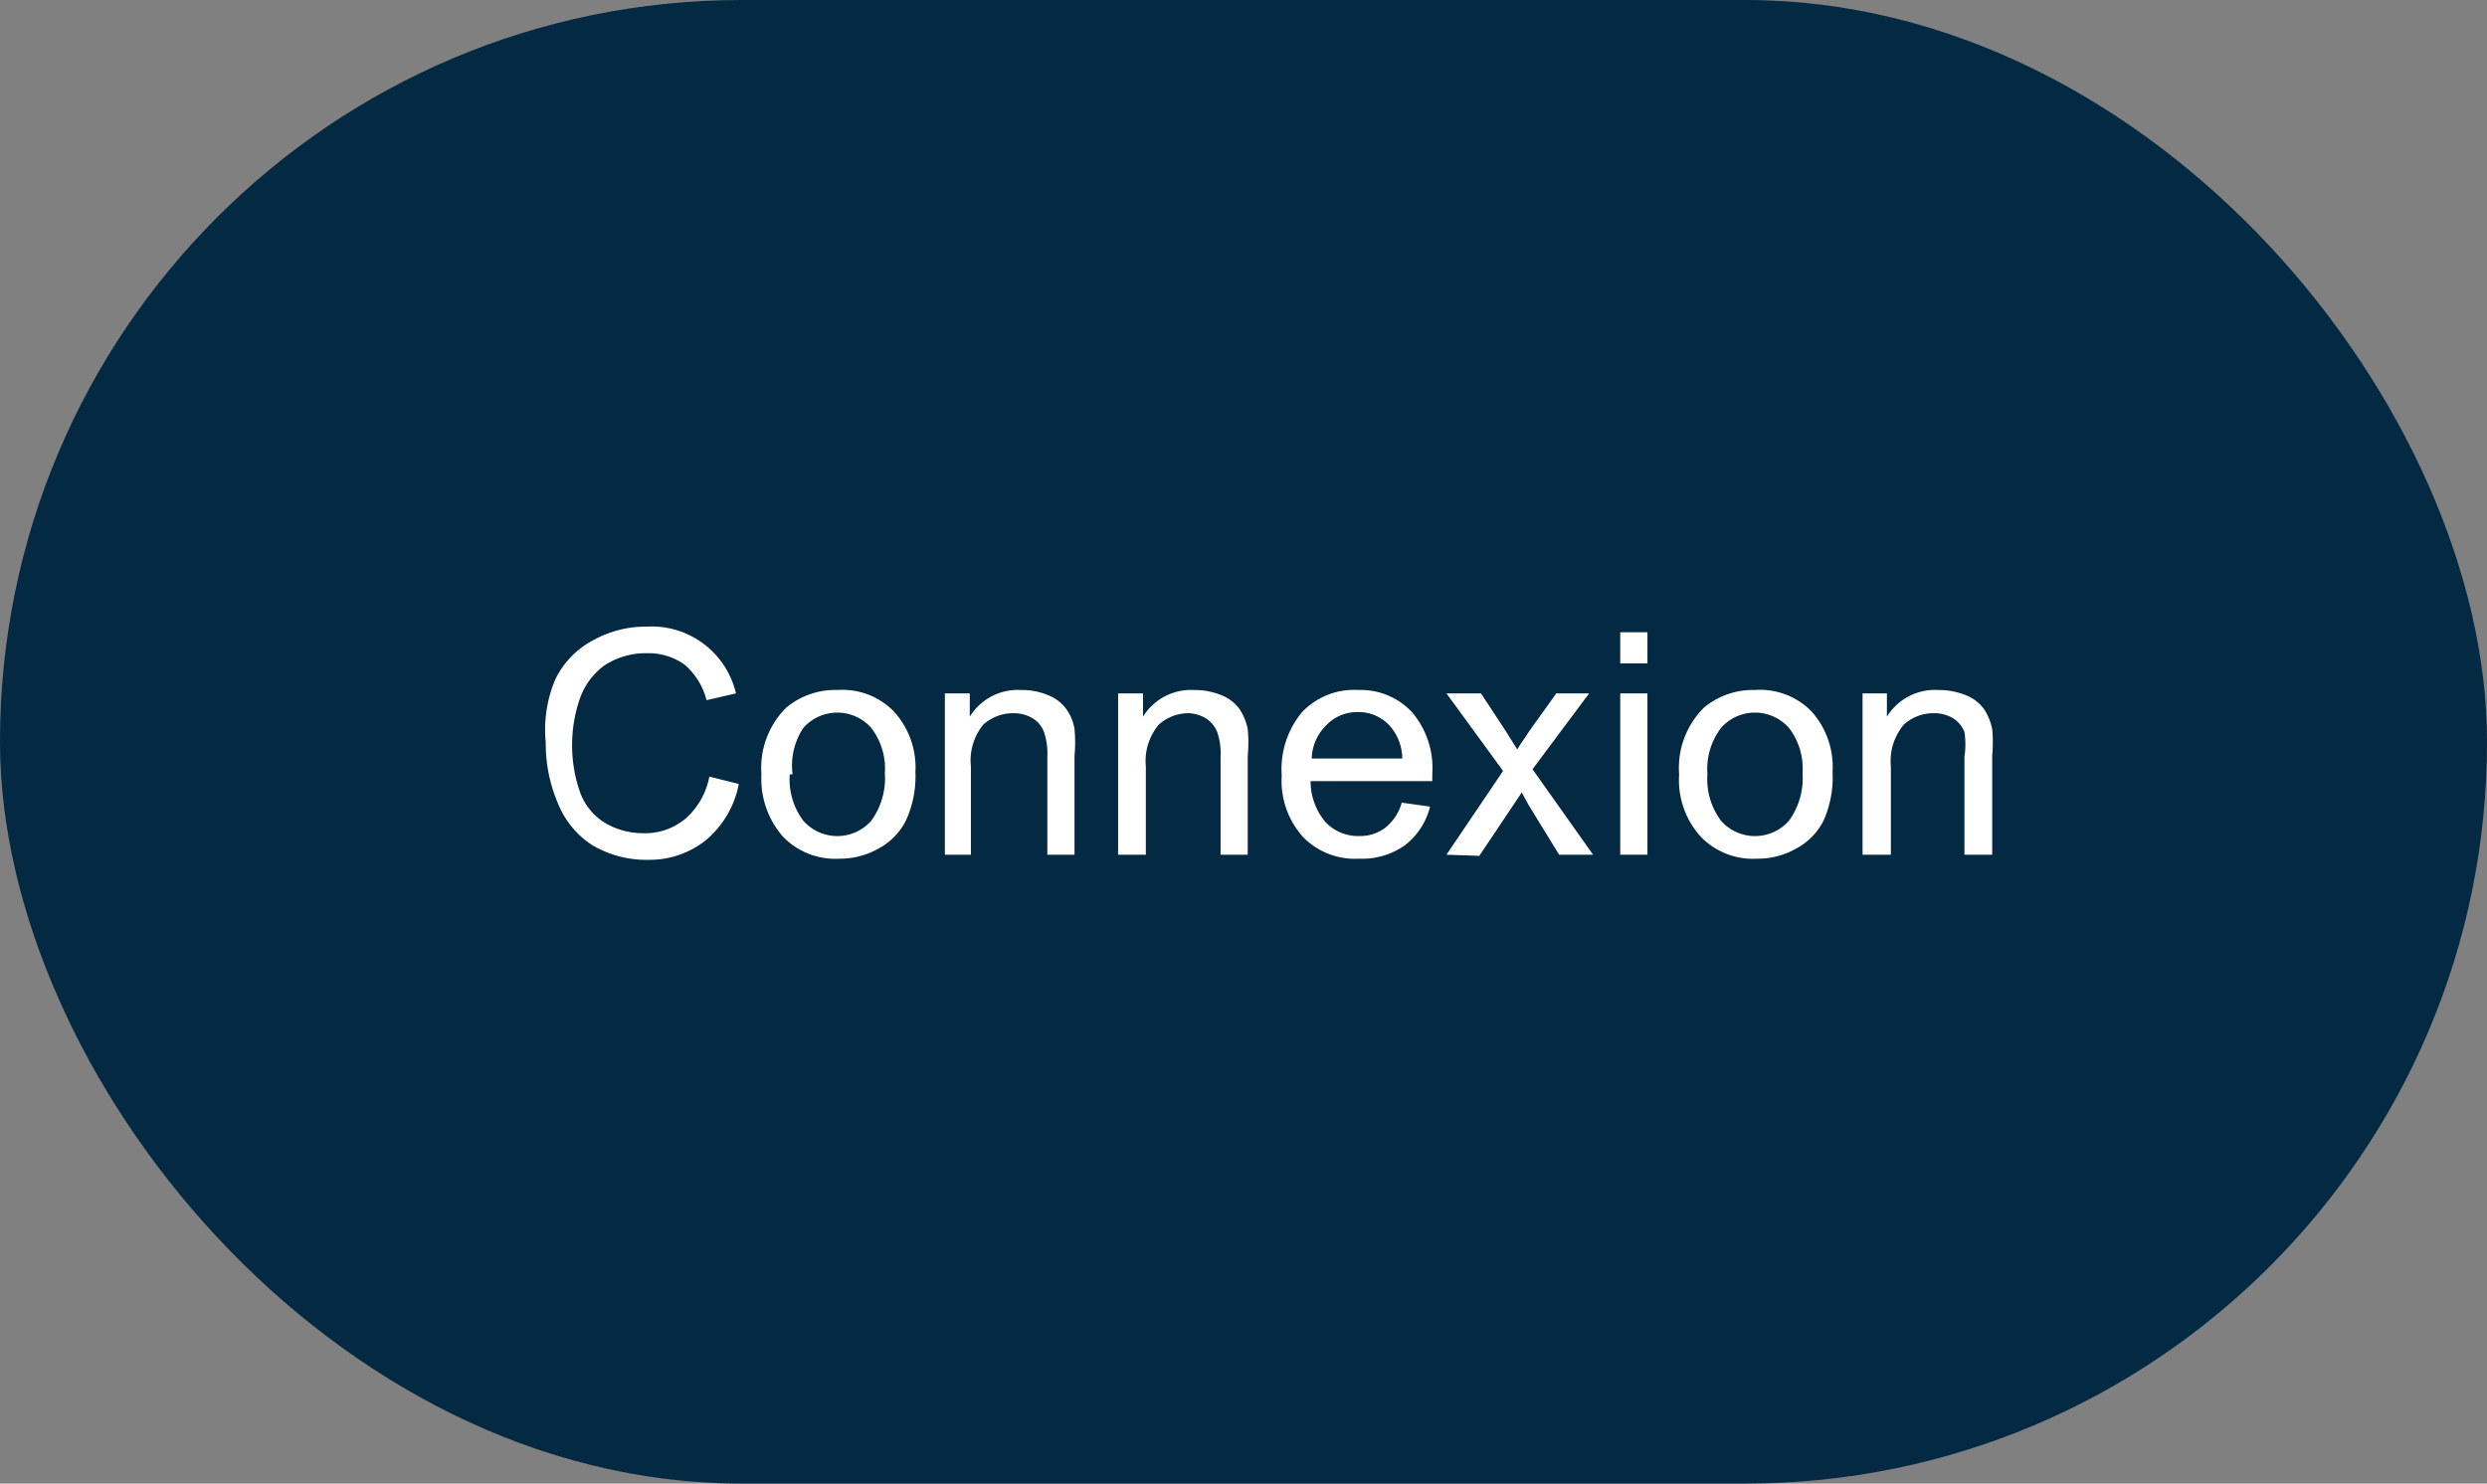 <svg id="Arrière-plan" xmlns="http://www.w3.org/2000/svg" viewBox="0 0 43.93 26.21"><rect x="0" y="0" width="43.93" height="26.21" fill="#808080" stroke="none"/><defs><style>.cls-1{fill:#042942;}.cls-2{fill:#fff;}</style></defs><title>btnConnexion</title><rect class="cls-1" width="43.93" height="26.21" rx="13.1" ry="13.1"/><path class="cls-2" d="M12.53,13.72l.52.13a1.71,1.71,0,0,1-.59,1,1.59,1.59,0,0,1-1,.34,1.87,1.87,0,0,1-1-.26,1.58,1.58,0,0,1-.61-.75,2.67,2.67,0,0,1-.21-1.06A2.28,2.28,0,0,1,9.81,12a1.54,1.54,0,0,1,.67-.69,1.92,1.92,0,0,1,.95-.24A1.53,1.53,0,0,1,13,12.25l-.52.12a1.22,1.22,0,0,0-.39-.63,1.1,1.1,0,0,0-.66-.2,1.34,1.34,0,0,0-.76.22,1.23,1.23,0,0,0-.43.59,2.53,2.53,0,0,0,0,1.63,1.06,1.06,0,0,0,.45.56,1.32,1.32,0,0,0,.67.18,1.11,1.11,0,0,0,.74-.25A1.31,1.31,0,0,0,12.53,13.72Z"/><path class="cls-2" d="M13.45,13.68a1.5,1.5,0,0,1,.44-1.18,1.35,1.35,0,0,1,.9-.31,1.27,1.27,0,0,1,1,.38,1.47,1.47,0,0,1,.38,1.07,1.87,1.87,0,0,1-.17.86,1.14,1.14,0,0,1-.48.49,1.37,1.37,0,0,1-.69.18,1.28,1.28,0,0,1-1-.39A1.54,1.54,0,0,1,13.45,13.68Zm.5,0a1.22,1.22,0,0,0,.24.82.8.8,0,0,0,1.2,0,1.28,1.28,0,0,0,.24-.84,1.18,1.18,0,0,0-.24-.8.8.8,0,0,0-1.2,0A1.2,1.2,0,0,0,14,13.68Z"/><path class="cls-2" d="M16.69,15.1V12.25h.44v.41a1,1,0,0,1,.91-.47,1.19,1.19,0,0,1,.47.09.73.73,0,0,1,.32.24.83.83,0,0,1,.15.36,2.51,2.51,0,0,1,0,.47V15.1h-.48V13.37a1.18,1.18,0,0,0-.06-.44.47.47,0,0,0-.2-.24.64.64,0,0,0-.34-.09.79.79,0,0,0-.53.2,1,1,0,0,0-.22.74V15.1Z"/><path class="cls-2" d="M19.75,15.1V12.25h.44v.41a1,1,0,0,1,.9-.47,1.24,1.24,0,0,1,.48.09.73.73,0,0,1,.32.24,1,1,0,0,1,.15.36,2.51,2.51,0,0,1,0,.47V15.1h-.48V13.37a1.18,1.18,0,0,0-.06-.44.52.52,0,0,0-.2-.24A.64.64,0,0,0,21,12.6a.79.79,0,0,0-.53.2,1,1,0,0,0-.23.74V15.1Z"/><path class="cls-2" d="M24.76,14.18l.5.07a1.23,1.23,0,0,1-.44.68,1.3,1.3,0,0,1-.81.24,1.28,1.28,0,0,1-1-.39,1.49,1.49,0,0,1-.37-1.08A1.58,1.58,0,0,1,23,12.58a1.27,1.27,0,0,1,1-.39,1.24,1.24,0,0,1,.94.39,1.52,1.52,0,0,1,.36,1.09v.13H23.15a1.12,1.12,0,0,0,.26.72.79.79,0,0,0,.6.25.73.73,0,0,0,.45-.14A.85.85,0,0,0,24.76,14.18Zm-1.59-.78h1.6a.89.89,0,0,0-.19-.54.74.74,0,0,0-.59-.28.75.75,0,0,0-.56.23A.85.85,0,0,0,23.17,13.4Z"/><path class="cls-2" d="M25.55,15.1l1-1.48-1-1.37h.61l.44.67.2.32c.07-.12.15-.22.21-.32l.48-.67h.58l-1,1.34,1.07,1.51h-.6L27,14.22,26.88,14l-.75,1.12Z"/><path class="cls-2" d="M28.62,11.72v-.55h.48v.55Zm0,3.38V12.25h.48V15.1Z"/><path class="cls-2" d="M29.66,13.68a1.5,1.5,0,0,1,.44-1.18,1.35,1.35,0,0,1,.9-.31,1.27,1.27,0,0,1,1,.38,1.47,1.47,0,0,1,.37,1.07,1.88,1.88,0,0,1-.16.86,1.14,1.14,0,0,1-.48.49,1.37,1.37,0,0,1-.69.18,1.28,1.28,0,0,1-1-.39A1.49,1.49,0,0,1,29.66,13.68Zm.5,0a1.22,1.22,0,0,0,.24.82.8.8,0,0,0,1.2,0,1.28,1.28,0,0,0,.24-.84,1.18,1.18,0,0,0-.24-.8.8.8,0,0,0-1.2,0A1.2,1.2,0,0,0,30.16,13.68Z"/><path class="cls-2" d="M32.9,15.1V12.25h.43v.41a1,1,0,0,1,.91-.47,1.28,1.28,0,0,1,.48.09.73.73,0,0,1,.32.24,1,1,0,0,1,.15.36,2.51,2.51,0,0,1,0,.47V15.1h-.49V13.37a1.51,1.51,0,0,0,0-.44.52.52,0,0,0-.2-.24.64.64,0,0,0-.34-.09.78.78,0,0,0-.53.2,1,1,0,0,0-.23.74V15.1Z"/></svg>
